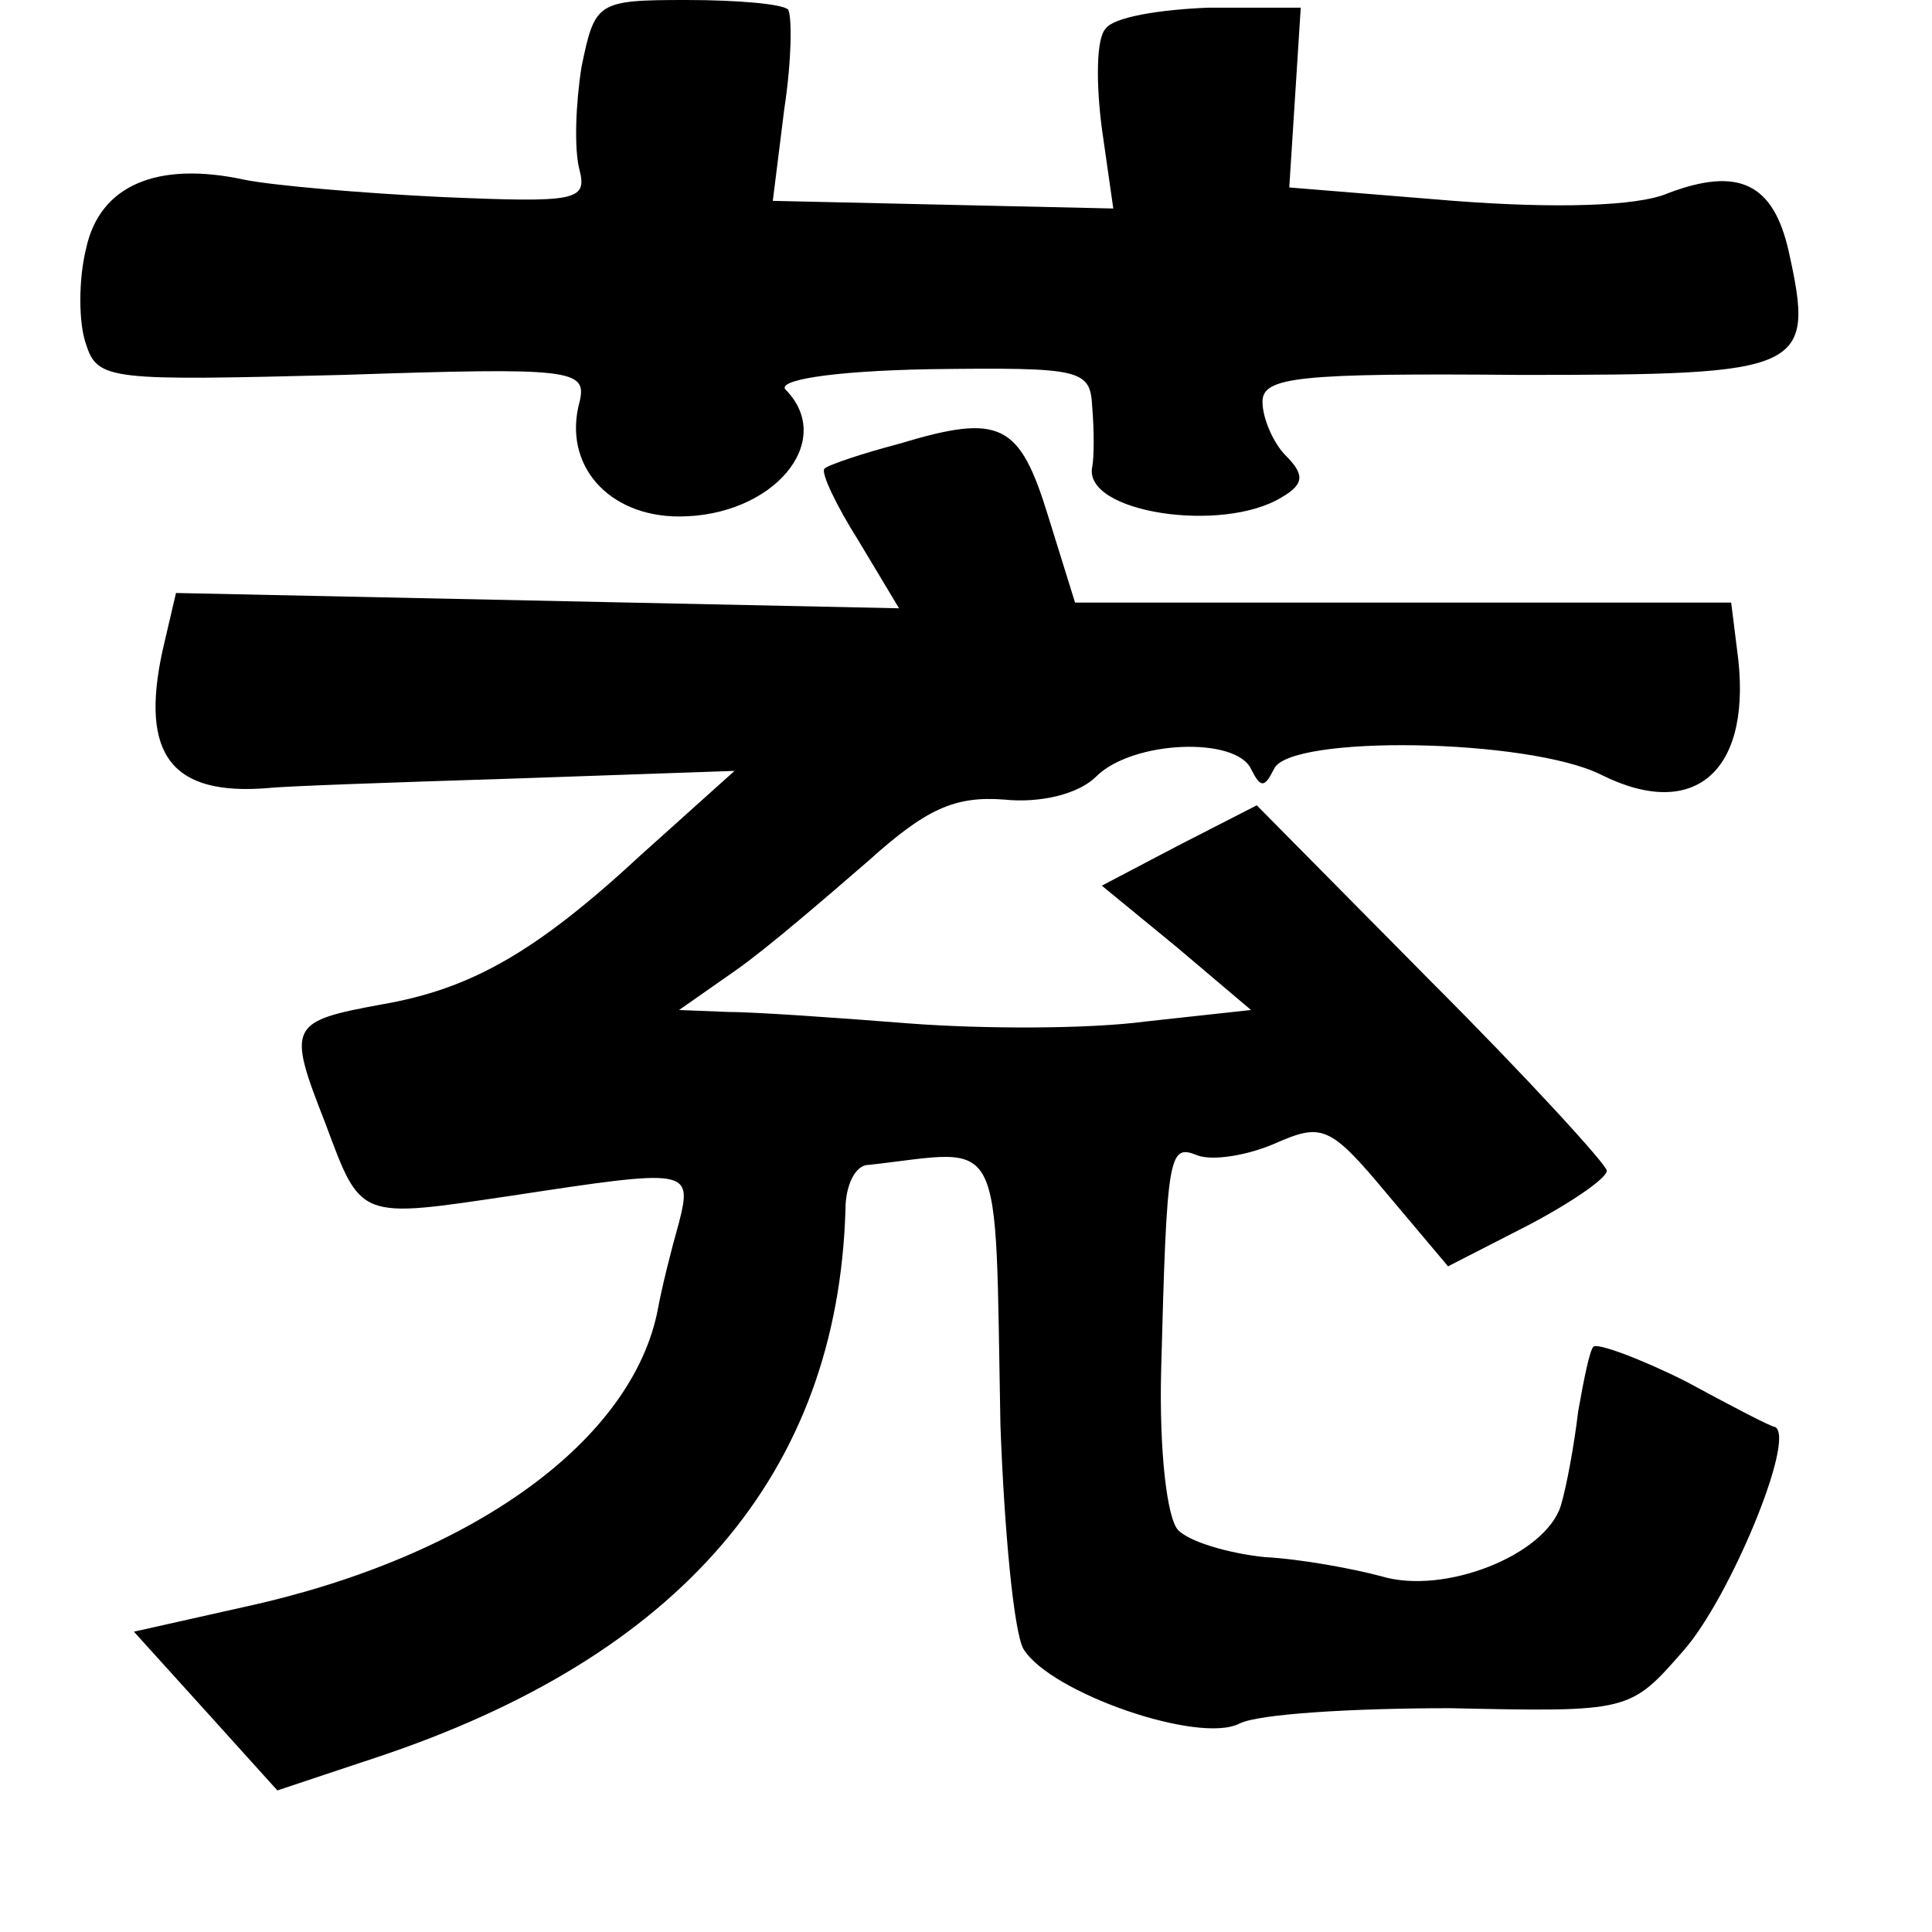 <?xml version="1.0" standalone="no"?>
<!DOCTYPE svg PUBLIC "-//W3C//DTD SVG 20010904//EN"
 "http://www.w3.org/TR/2001/REC-SVG-20010904/DTD/svg10.dtd">
<svg version="1.0" xmlns="http://www.w3.org/2000/svg"
 width="101pt" height="101pt" viewBox="0 0 101 101"
 preserveAspectRatio="xMidYMid meet">
<g transform="translate(0,101) scale(0.1,-0.1)"
fill="#000000" stroke="none">
<path d="M304 975 c-3 -19 -4 -43 -1 -54 4 -16 -2 -17 -72 -14 -42 2 -88 6
-103 9 -46 10 -76 -3 -83 -36 -4 -16 -4 -39 0 -50 6 -19 13 -19 134 -16 120 4
128 3 124 -14 -9 -33 15 -60 52 -60 49 0 82 39 56 66 -6 5 22 10 75 11 80 1
84 0 85 -20 1 -12 1 -26 0 -31 -5 -24 68 -35 99 -16 12 7 12 12 2 22 -6 6 -12
19 -12 28 0 13 19 15 135 14 149 0 154 2 140 65 -8 35 -26 44 -63 30 -16 -7
-60 -8 -112 -4 l-86 7 3 47 3 47 -48 0 c-26 -1 -50 -5 -54 -11 -5 -5 -5 -29
-2 -52 l6 -42 -89 2 -89 2 6 48 c4 26 4 49 2 52 -3 3 -27 5 -53 5 -47 0 -48
-1 -55 -35z"/>
<path d="M470 778 c-19 -5 -37 -11 -39 -13 -2 -2 6 -19 18 -38 l21 -35 -189 4
-189 4 -7 -30 c-12 -55 5 -76 55 -72 8 1 66 3 129 5 l115 4 -49 -44 c-55 -51
-89 -70 -135 -78 -49 -9 -50 -11 -30 -62 19 -51 17 -50 98 -38 92 14 94 14 87
-14 -4 -14 -9 -34 -11 -45 -13 -69 -97 -130 -216 -156 l-58 -13 38 -42 37 -41
51 17 c160 53 242 149 246 287 0 12 5 23 12 23 72 8 66 21 69 -136 2 -55 7
-108 12 -117 14 -23 92 -50 113 -39 10 5 59 8 110 8 94 -2 94 -2 122 30 24 27
59 111 48 117 -2 0 -23 11 -47 24 -24 12 -46 20 -48 18 -2 -2 -5 -17 -8 -34
-2 -17 -6 -39 -9 -49 -8 -26 -61 -47 -94 -37 -15 4 -42 9 -61 10 -19 2 -39 8
-45 14 -6 6 -10 42 -9 83 3 115 4 119 19 113 8 -3 26 0 40 6 25 11 29 10 59
-26 l32 -38 41 21 c23 12 42 25 42 29 0 3 -41 48 -92 99 l-91 92 -41 -21 -40
-21 39 -32 39 -33 -55 -6 c-30 -4 -85 -4 -124 -1 -38 3 -81 6 -95 6 l-25 1 30
21 c17 12 47 38 69 57 30 27 45 34 71 32 19 -2 39 3 48 12 19 19 73 21 81 4 5
-10 7 -10 12 0 8 18 133 16 171 -3 50 -25 80 3 71 66 l-3 24 -172 0 -171 0
-14 45 c-15 49 -25 54 -78 38z"/>
</g>
</svg>
